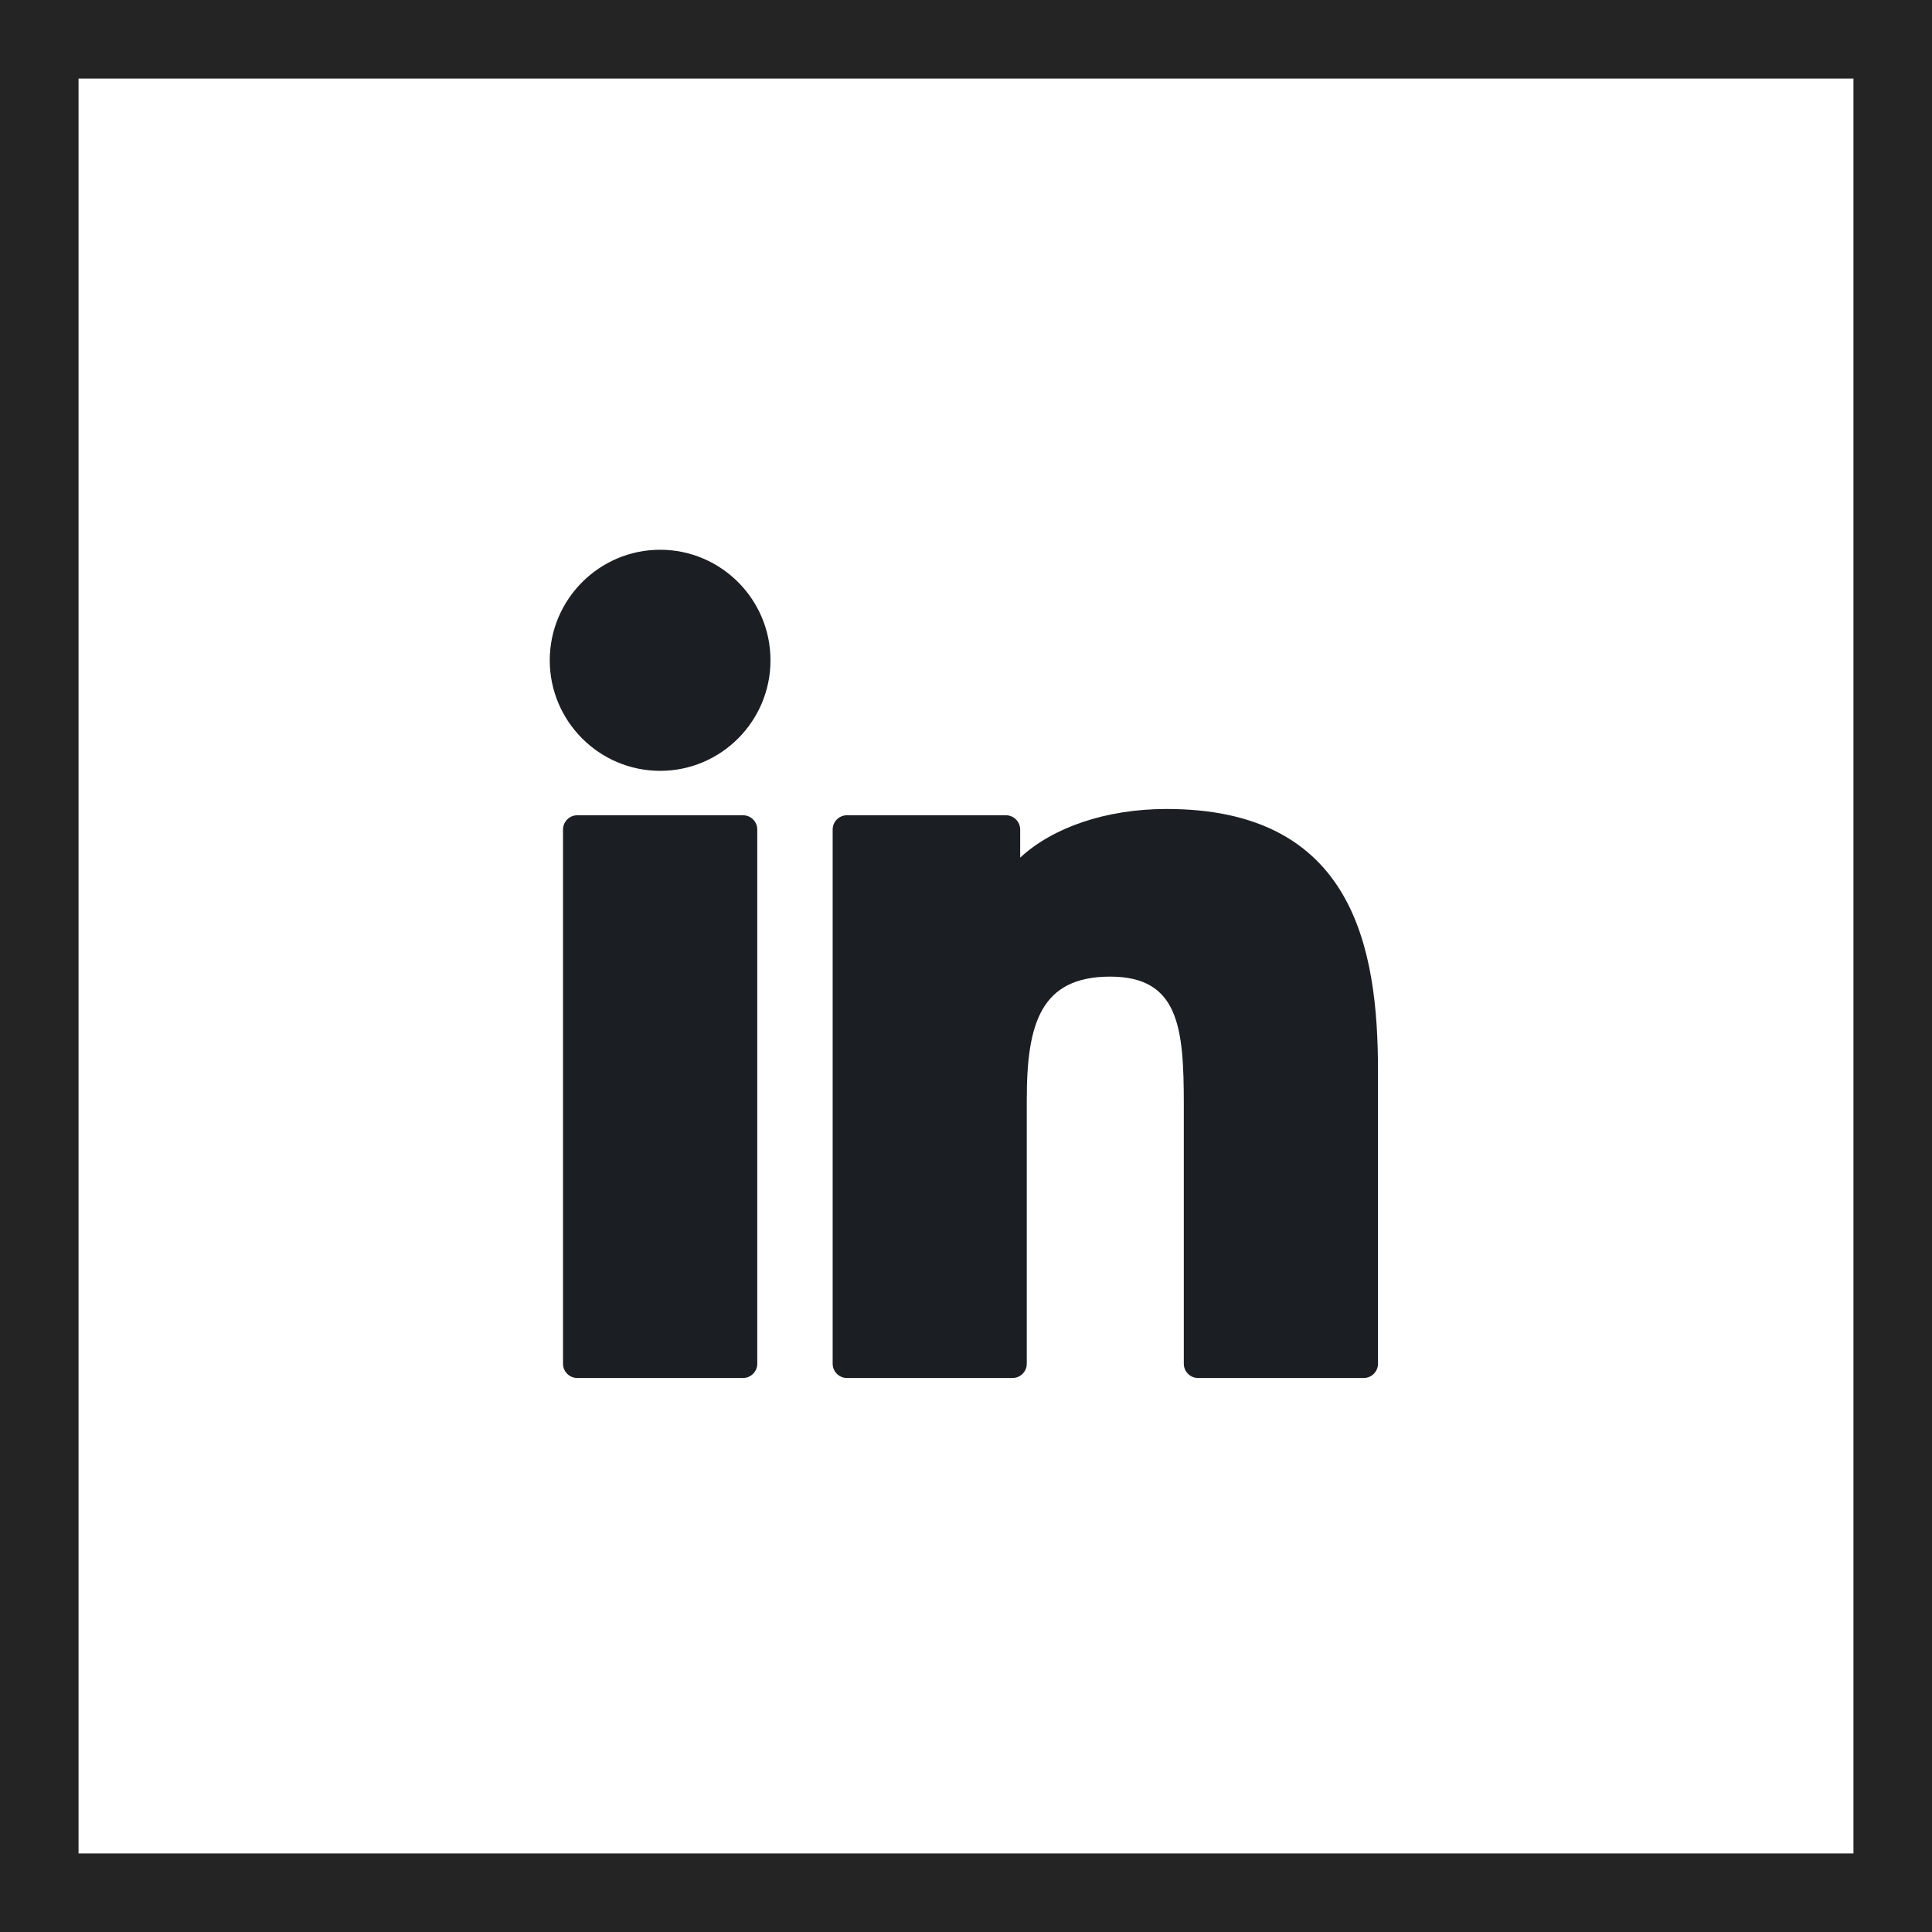 <svg width="246" height="246" viewBox="0 0 246 246" fill="none" xmlns="http://www.w3.org/2000/svg">
<path d="M84.056 70C76.311 70 70.006 76.313 70 84.075C70 91.837 76.306 98.151 84.056 98.151C91.804 98.151 98.106 91.837 98.106 84.075C98.106 76.314 91.803 70 84.056 70Z" fill="#1B1F23"/>
<path d="M94.605 103.807H73.505C72.502 103.807 71.688 104.622 71.688 105.628V173.638C71.688 174.644 72.502 175.459 73.505 175.459H94.605C95.609 175.459 96.423 174.644 96.423 173.638V105.628C96.424 104.621 95.609 103.807 94.605 103.807Z" fill="#1B1F23"/>
<path d="M148.547 103.006C140.825 103.006 134.04 105.361 129.899 109.2V105.628C129.899 104.622 129.085 103.807 128.081 103.807H107.84C106.836 103.807 106.022 104.622 106.022 105.628V173.638C106.022 174.644 106.836 175.459 107.84 175.459H128.92C129.924 175.459 130.739 174.643 130.739 173.638V139.99C130.739 130.336 132.512 124.352 141.361 124.352C150.08 124.362 150.733 130.779 150.733 140.567V173.638C150.733 174.644 151.547 175.459 152.551 175.459H173.641C174.645 175.459 175.459 174.643 175.459 173.638V136.331C175.458 120.816 172.4 103.006 148.547 103.006Z" fill="#1B1F23"/>
<rect x="5" y="5" width="236" height="236" stroke="#242424" stroke-width="10"/>
</svg>
